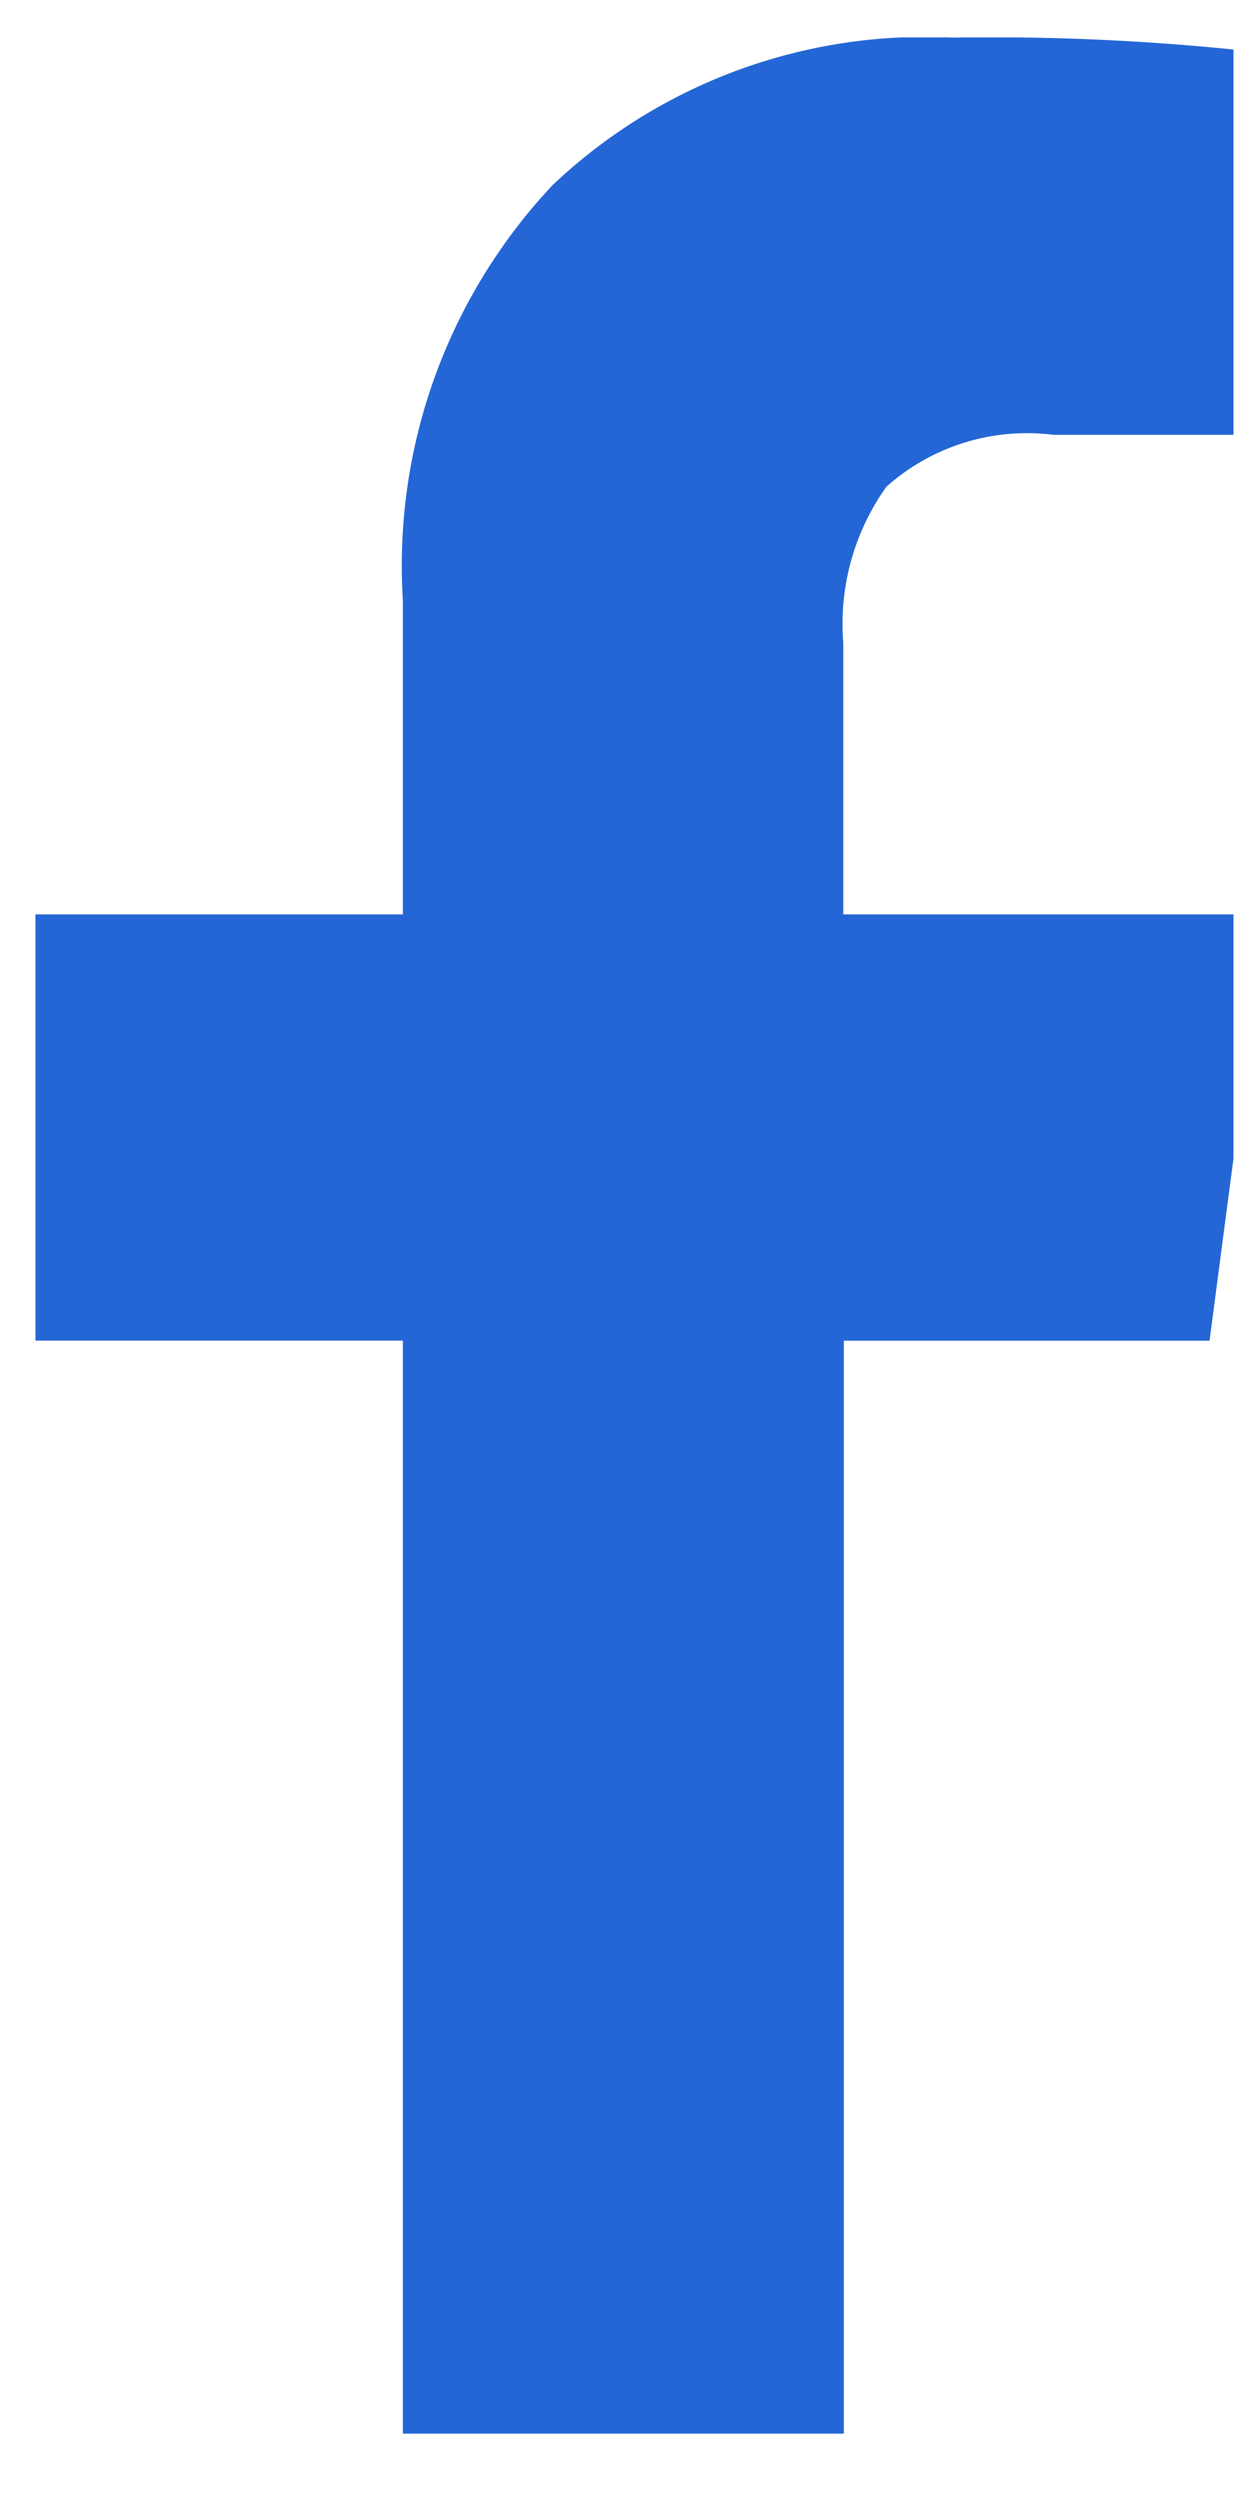 <svg width="14" height="28" viewBox="0 0 14 28" fill="none" xmlns="http://www.w3.org/2000/svg">
<g clip-path="url(#clip0_609_1108)">
<path d="M14.331 0.612V4.87H11.799C11.463 4.828 11.122 4.857 10.799 4.958C10.476 5.058 10.178 5.227 9.926 5.453L9.928 5.451C9.565 5.959 9.394 6.58 9.445 7.202V7.193V10.241H14.174L13.547 15.016H9.451V27.257H4.512V15.015H0.397V10.241H4.512V6.725C4.459 5.875 4.58 5.024 4.869 4.223C5.158 3.423 5.608 2.69 6.192 2.07L6.188 2.074C6.784 1.509 7.488 1.072 8.258 0.788C9.028 0.504 9.847 0.379 10.667 0.421H10.652C11.925 0.4 13.198 0.469 14.461 0.628L14.33 0.614L14.331 0.612Z" fill="#2466D5"/>
</g>
<defs>
<clipPath id="clip0_609_1108">
<rect width="13.419" height="26.838" fill="white" transform="translate(0.396 0.419)"/>
</clipPath>
</defs>
</svg>
